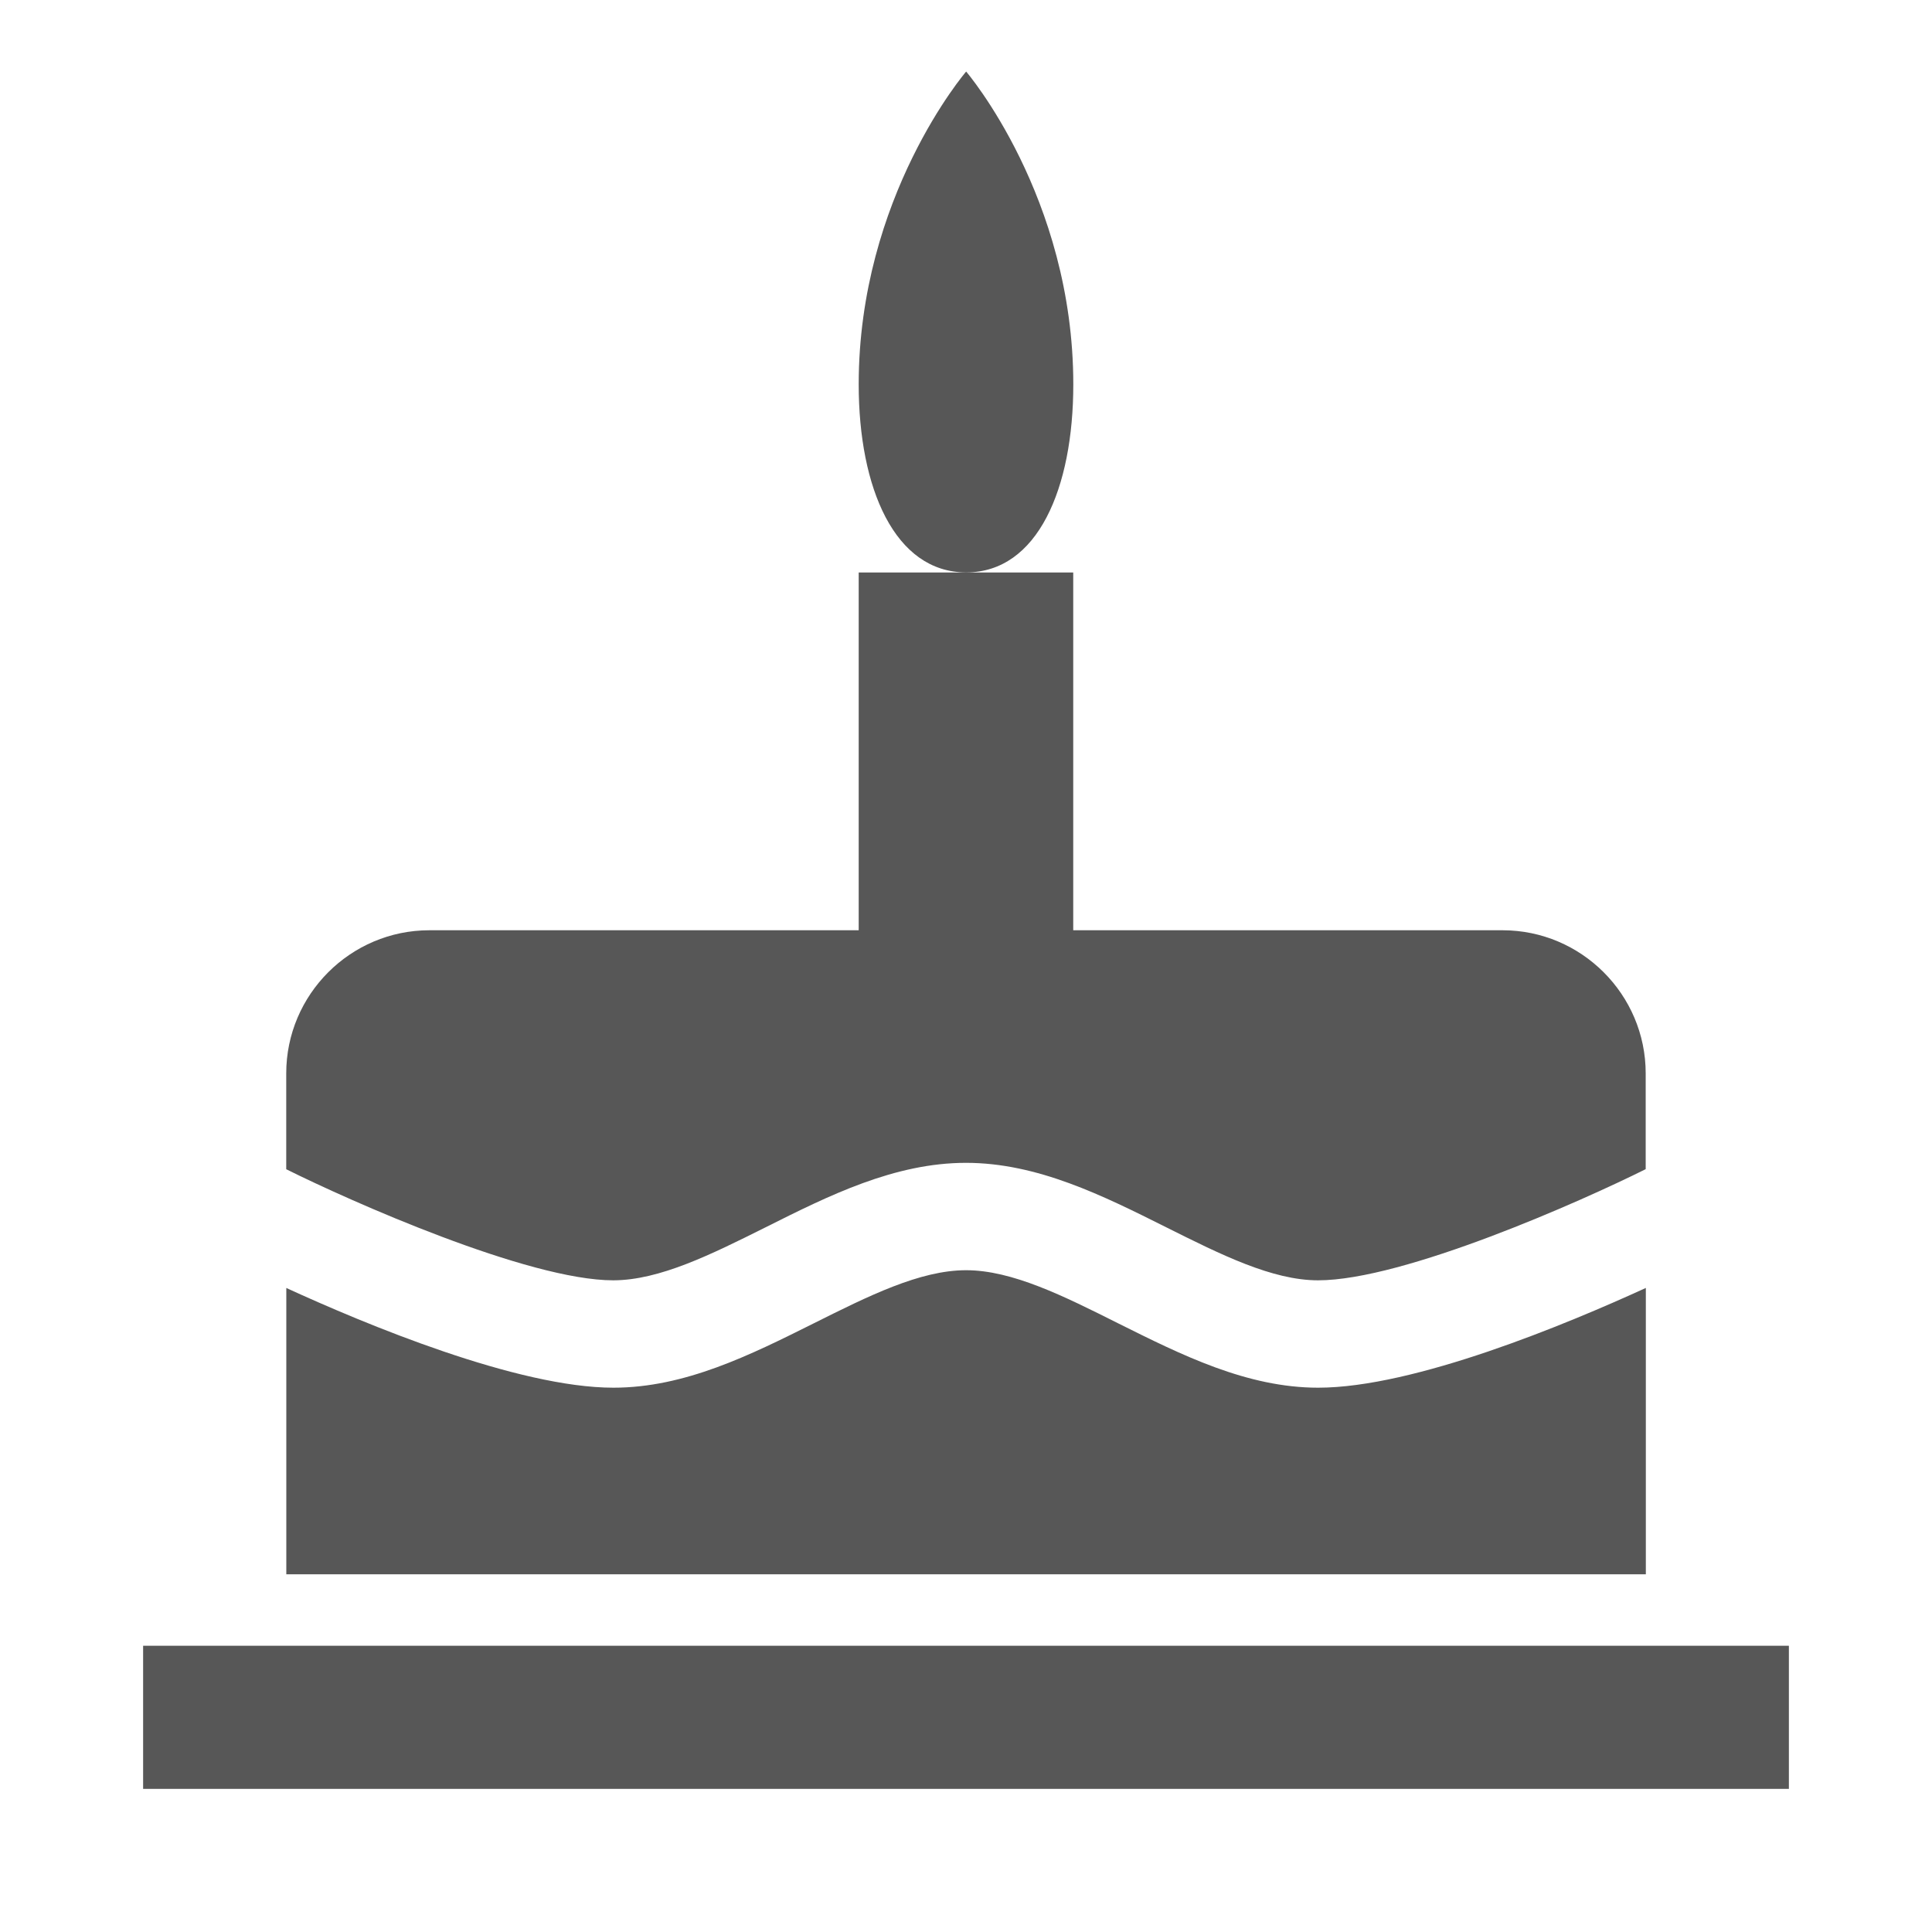 <?xml version="1.0" encoding="UTF-8"?>
<svg xmlns="http://www.w3.org/2000/svg" xmlns:xlink="http://www.w3.org/1999/xlink" baseProfile="tiny" contentScriptType="text/ecmascript" contentStyleType="text/css" height="26px" preserveAspectRatio="xMidYMid meet" version="1.1" viewBox="0 0 26 26" width="26px" x="0px" y="0px" zoomAndPan="magnify">
<path d="M 1.926 22.148 L 1.926 24.074 L 24.074 24.074 L 24.074 22.148 L 1.926 22.148 z M 14.444 5.173 C 14.444 2.645 13.002 0.963 13.002 0.963 C 13.002 0.963 11.556 2.646 11.556 5.173 C 11.556 6.569 12.041 7.703 13.002 7.703 C 13.965 7.704 14.444 6.57 14.444 5.173 z M 22.148 17.333 C 21.082 17.821 19.033 18.675 17.739 18.675 C 16.782 18.675 15.902 18.235 15.05 17.81 C 14.315 17.441 13.621 17.094 13.001 17.094 C 12.38 17.094 11.687 17.441 10.951 17.809 C 10.098 18.235 9.217 18.675 8.255 18.675 C 6.964 18.675 4.919 17.822 3.853 17.333 L 3.853 21.186 L 22.149 21.186 L 22.149 17.333 z M 10.304 16.516 C 11.157 16.088 12.039 15.649 13.0 15.649 C 13.961 15.649 14.843 16.09 15.696 16.517 C 16.43 16.884 17.121 17.23 17.738 17.23 C 18.893 17.23 21.292 16.161 22.147 15.734 L 22.147 14.445 C 22.147 13.384 21.281 12.519 20.221 12.519 L 14.443 12.519 L 14.443 7.704 L 13.001 7.704 L 11.556 7.704 L 11.556 12.519 L 5.778 12.519 C 4.718 12.519 3.852 13.384 3.852 14.445 L 3.852 15.735 C 4.707 16.161 7.106 17.23 8.253 17.23 C 8.875 17.229 9.569 16.883 10.304 16.516 z " fill="#575757" fill-opacity="1"/>
<rect fill="none" height="26" width="26"/>
<defs>
<linearGradient gradientTransform="matrix(1 0 0 -1 -249.481 -347.019)" gradientUnits="userSpaceOnUse" x1="262.481" x2="262.481" xlink:actuate="onLoad" xlink:show="other" xlink:type="simple" y1="-371.094" y2="-347.982">
<stop offset="0" stop-color="#d0cbc5"/>
<stop offset="1" stop-color="#fcfcf9"/>
</linearGradient>
</defs>
</svg>
